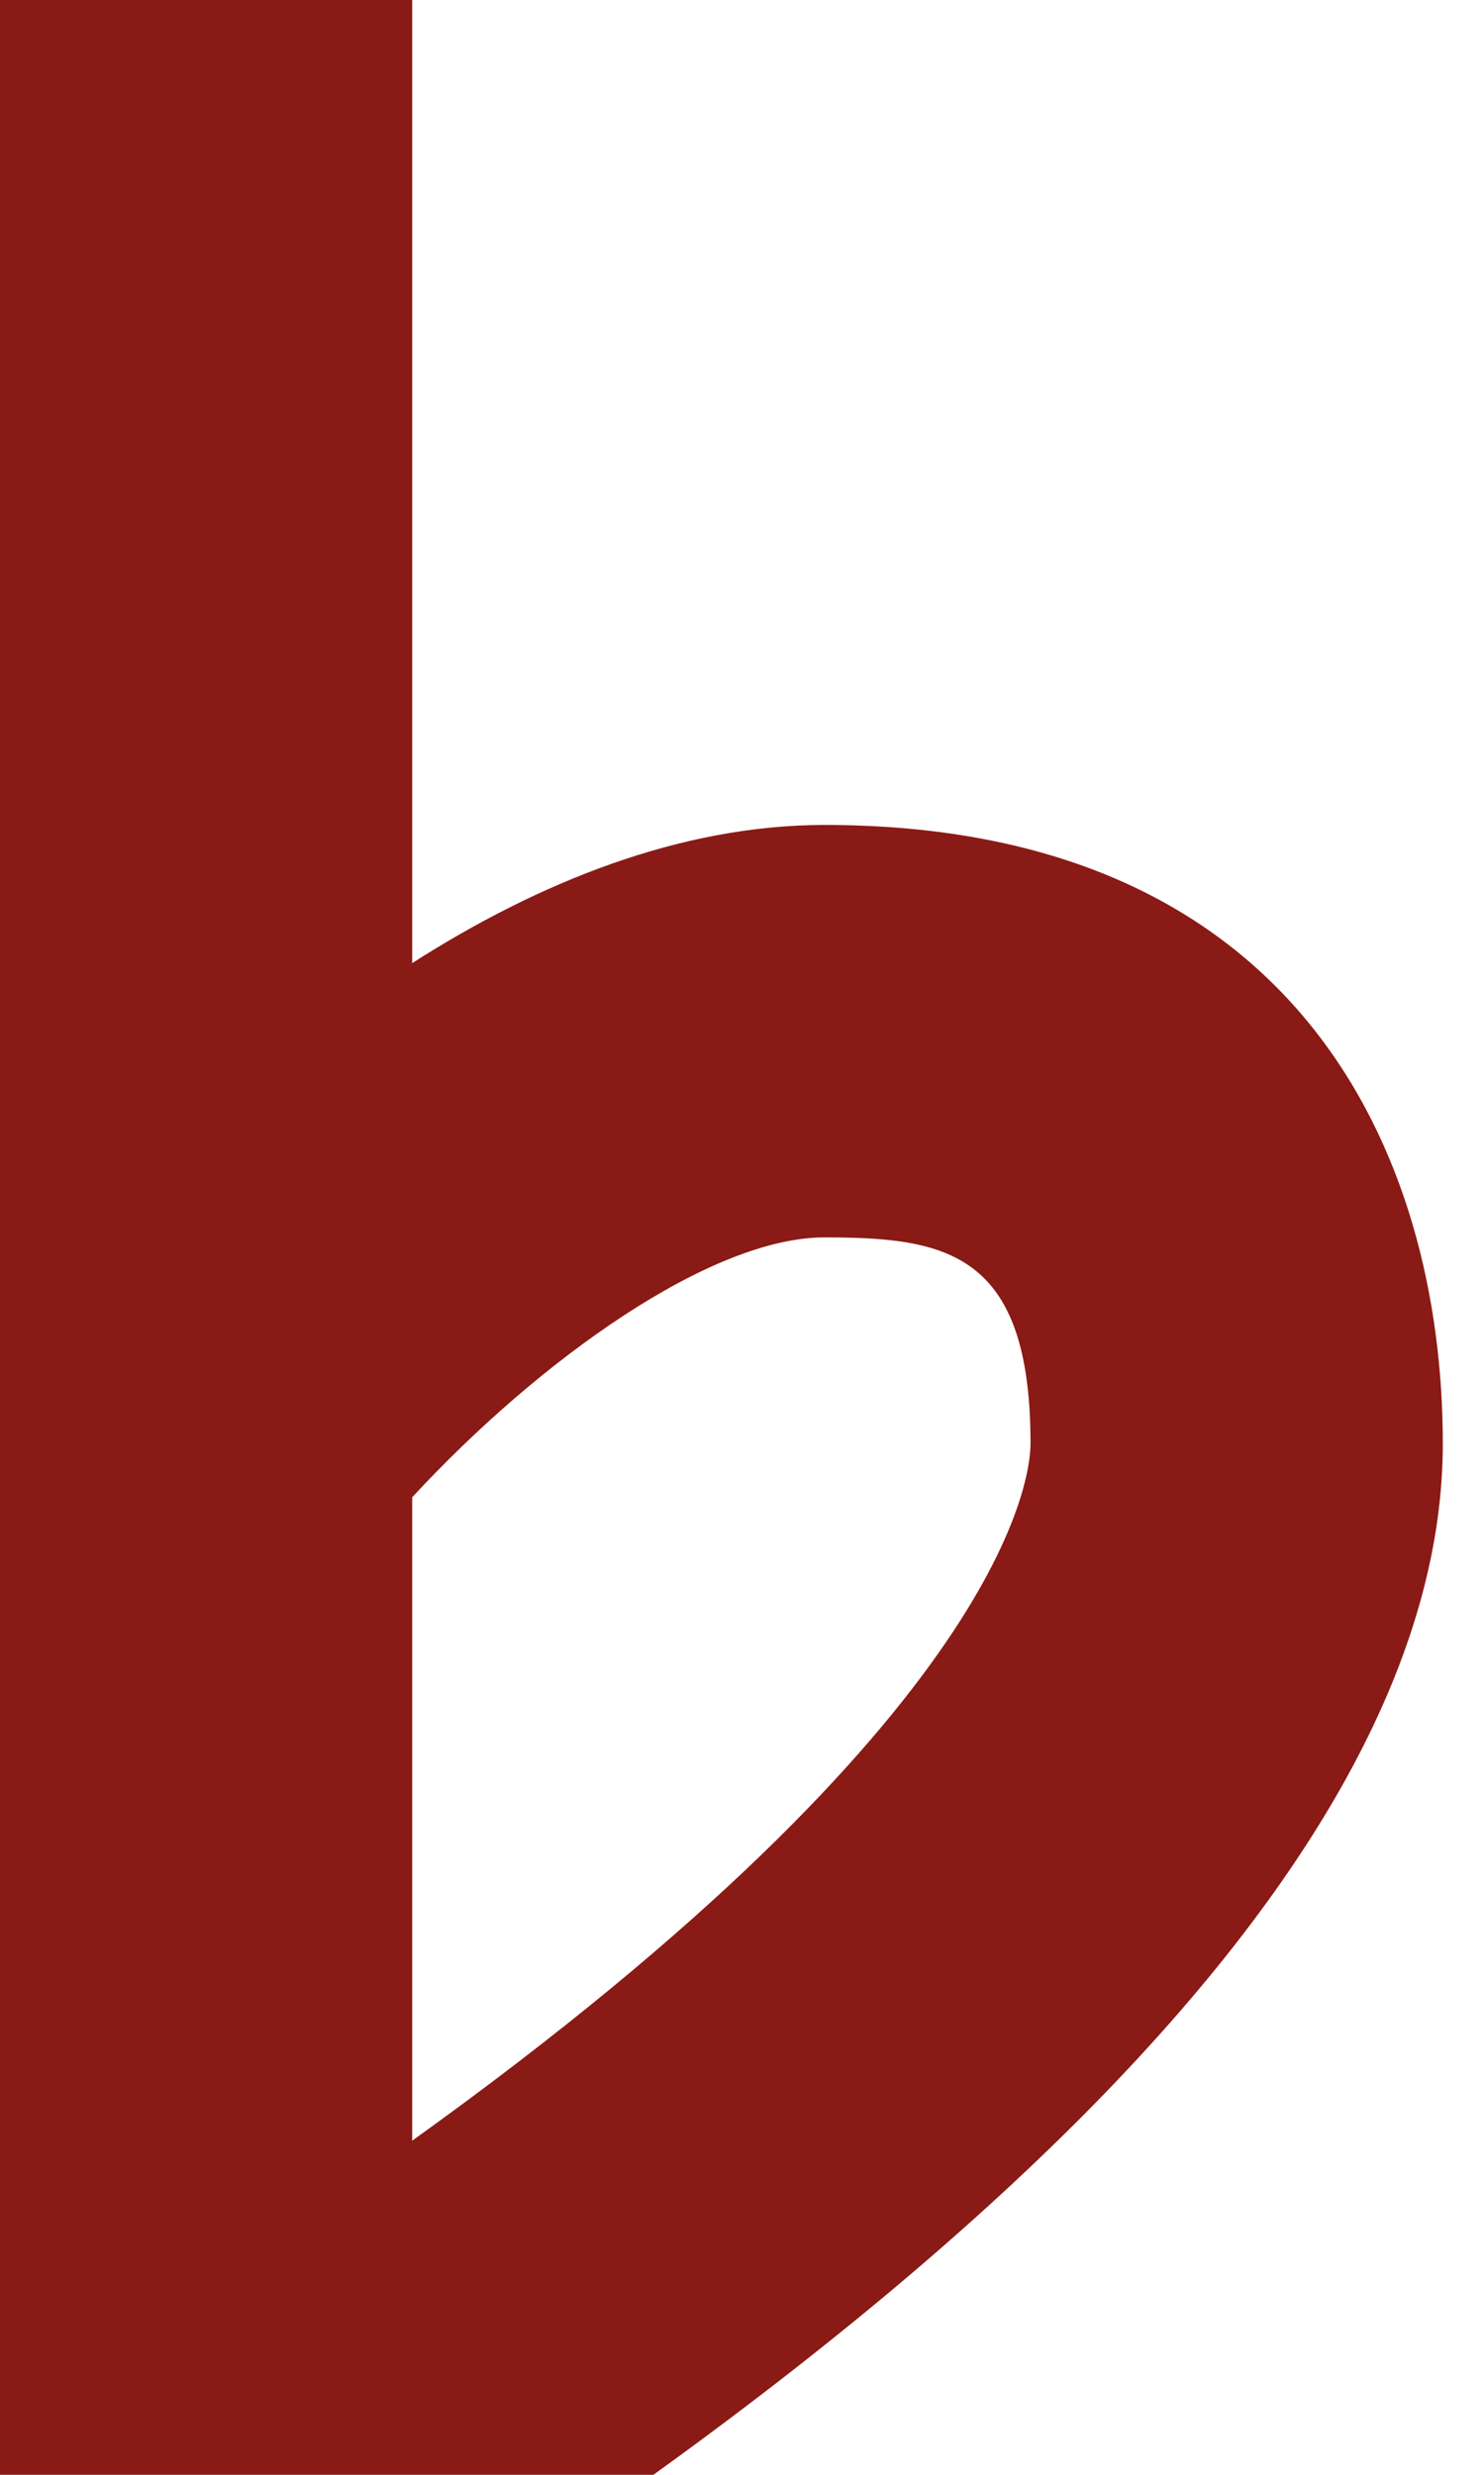 <svg width="21" height="35" viewBox="0 0 21 35" fill="none" xmlns="http://www.w3.org/2000/svg">
<path d="M0 40.833C14.175 32.842 20.417 25.988 20.417 20.417C20.417 16.304 18.346 11.667 11.667 11.667C9.625 11.667 7.612 12.483 5.833 13.621V0H0M5.833 30.275V21.175C7.642 19.221 10.062 17.5 11.667 17.5C13.387 17.5 14.583 17.704 14.583 20.417C14.583 20.854 14.292 24.208 5.833 30.275Z" fill="#8A1A15"/>
</svg>
